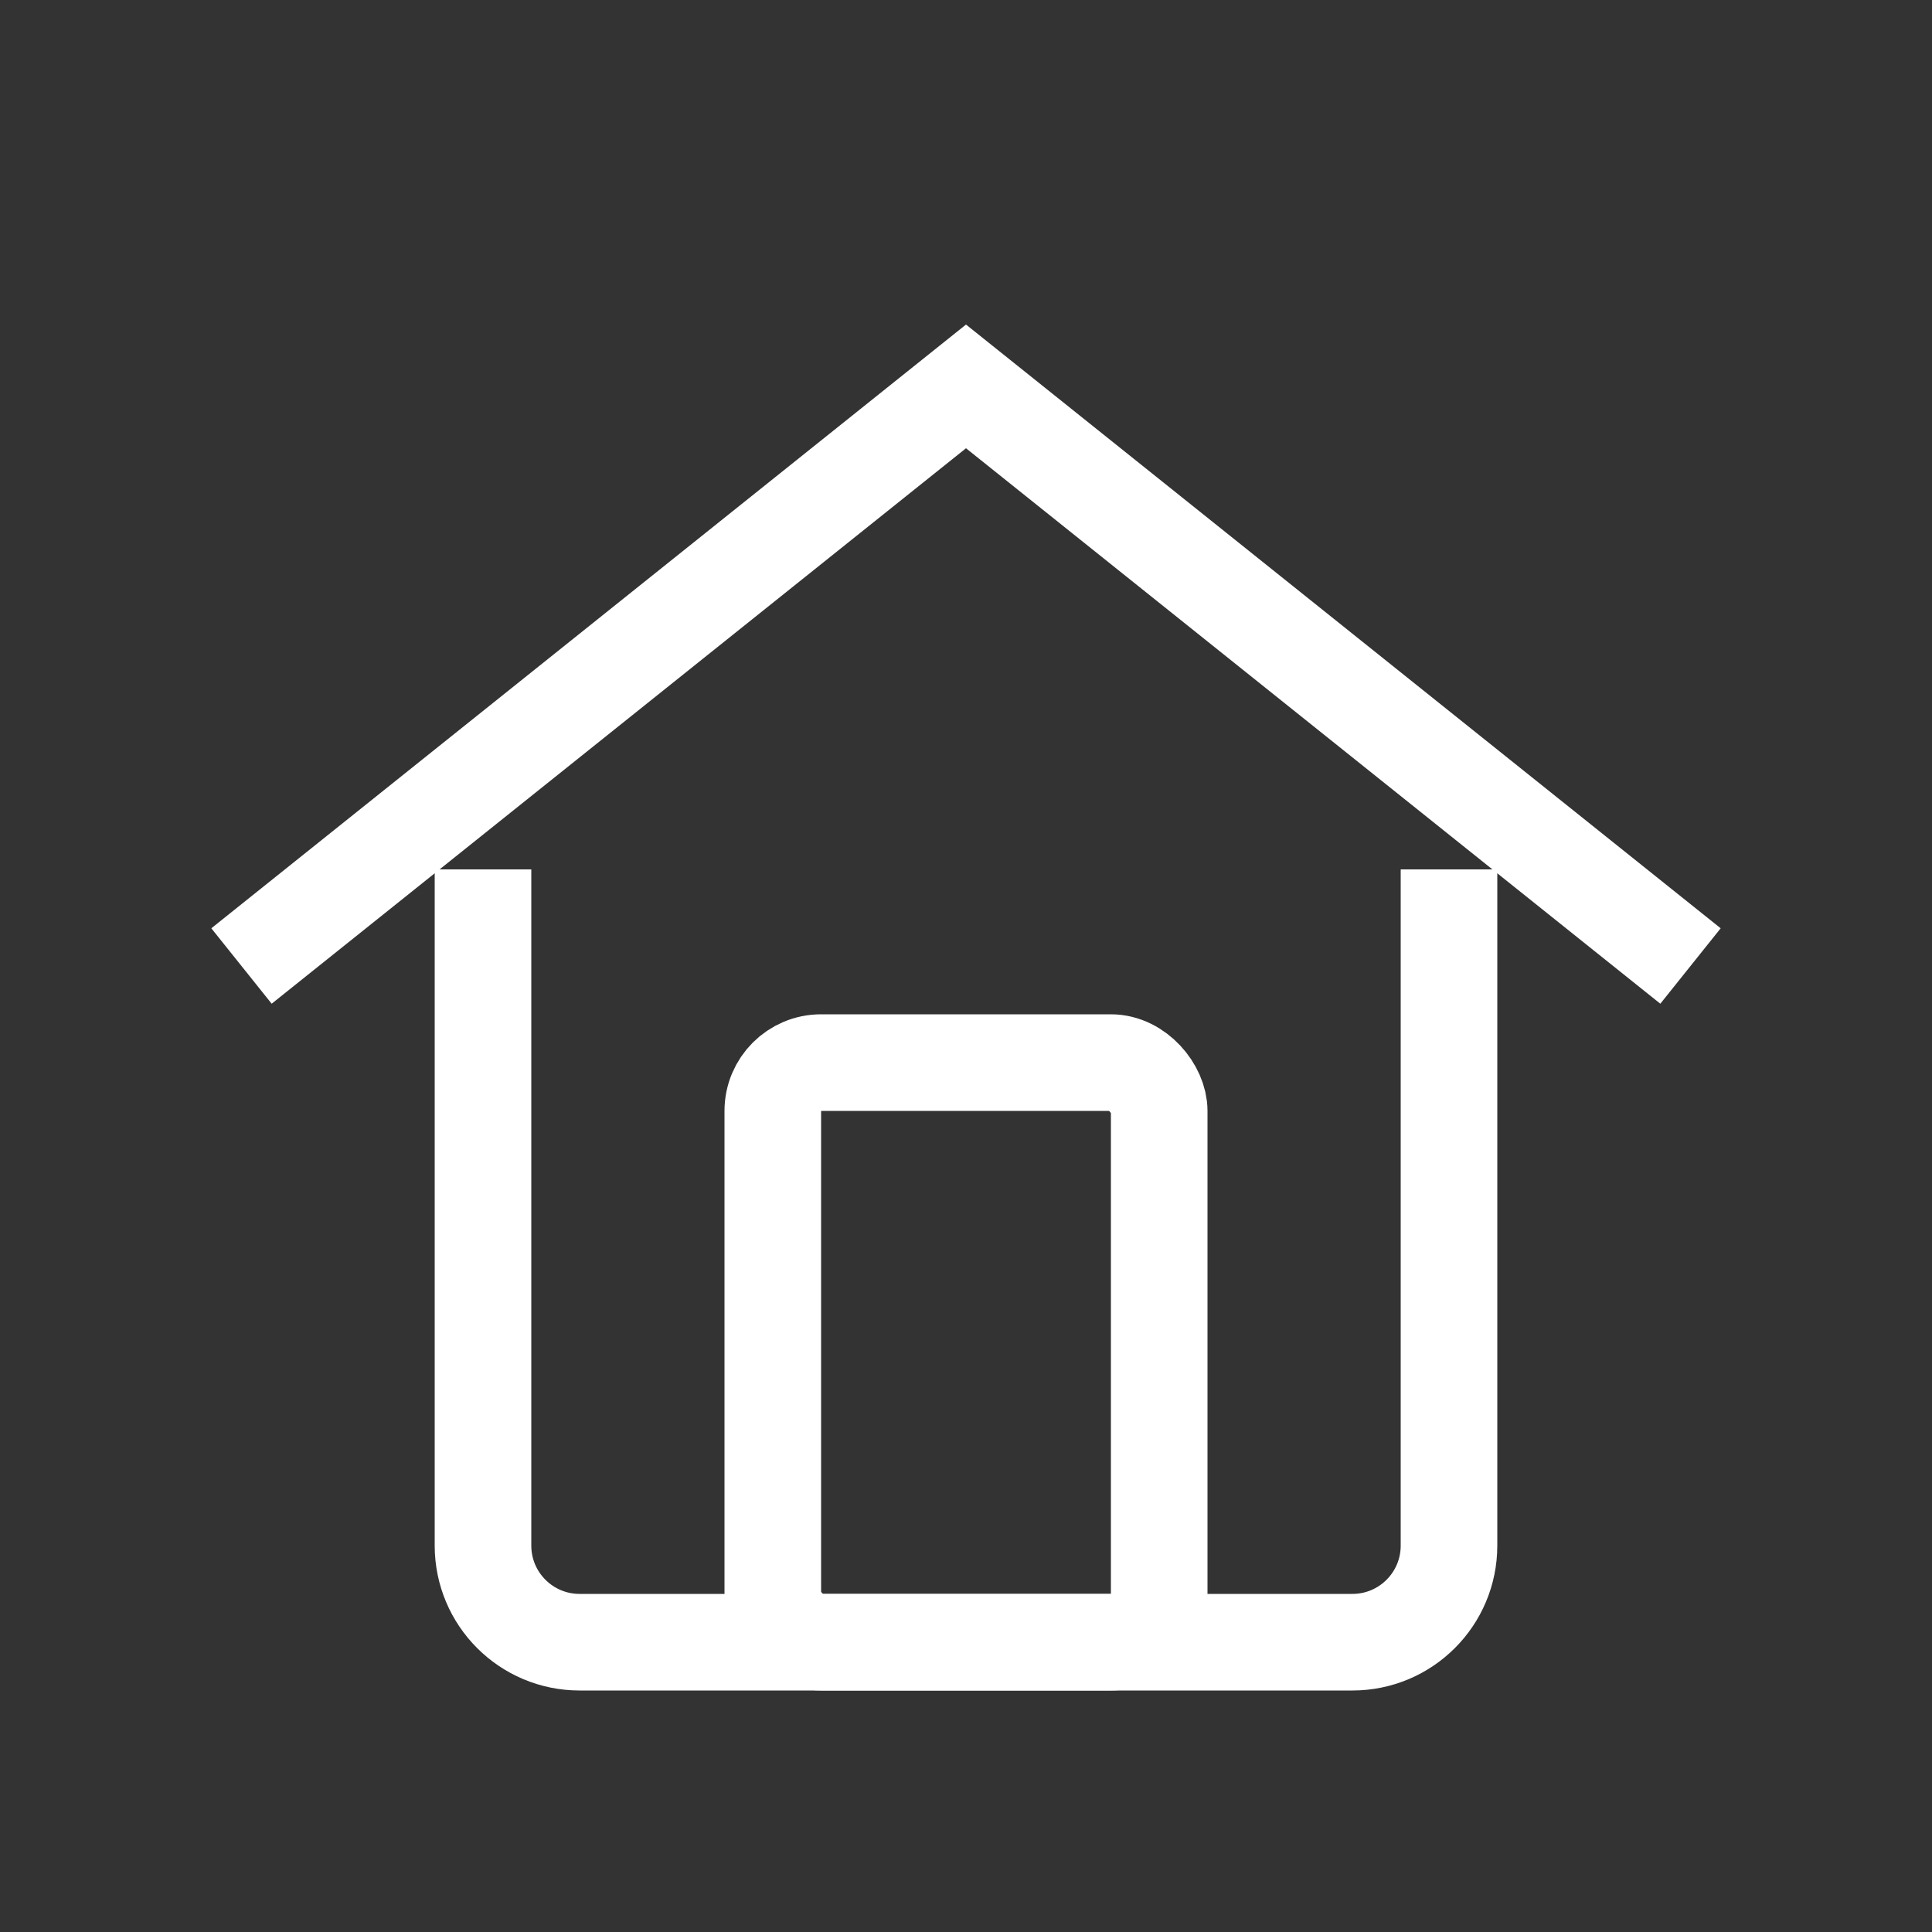 <?xml version="1.0" encoding="UTF-8"?>
<svg width="40" height="40" viewBox="0 0 40 40" fill="none" xmlns="http://www.w3.org/2000/svg">
  <rect x="0" y="0" width="40" height="40" fill="#333333" stroke="none"/>
  <path d="M5 20L20 8L35 20" stroke="white" stroke-width="2"/>
  <path d="M10 18V32C10 33.105 10.895 34 12 34H28C29.105 34 30 33.105 30 32V18" stroke="white" stroke-width="2"/>
  <rect x="16" y="22" width="8" height="12" rx="1" stroke="white" stroke-width="2"/>
</svg> 